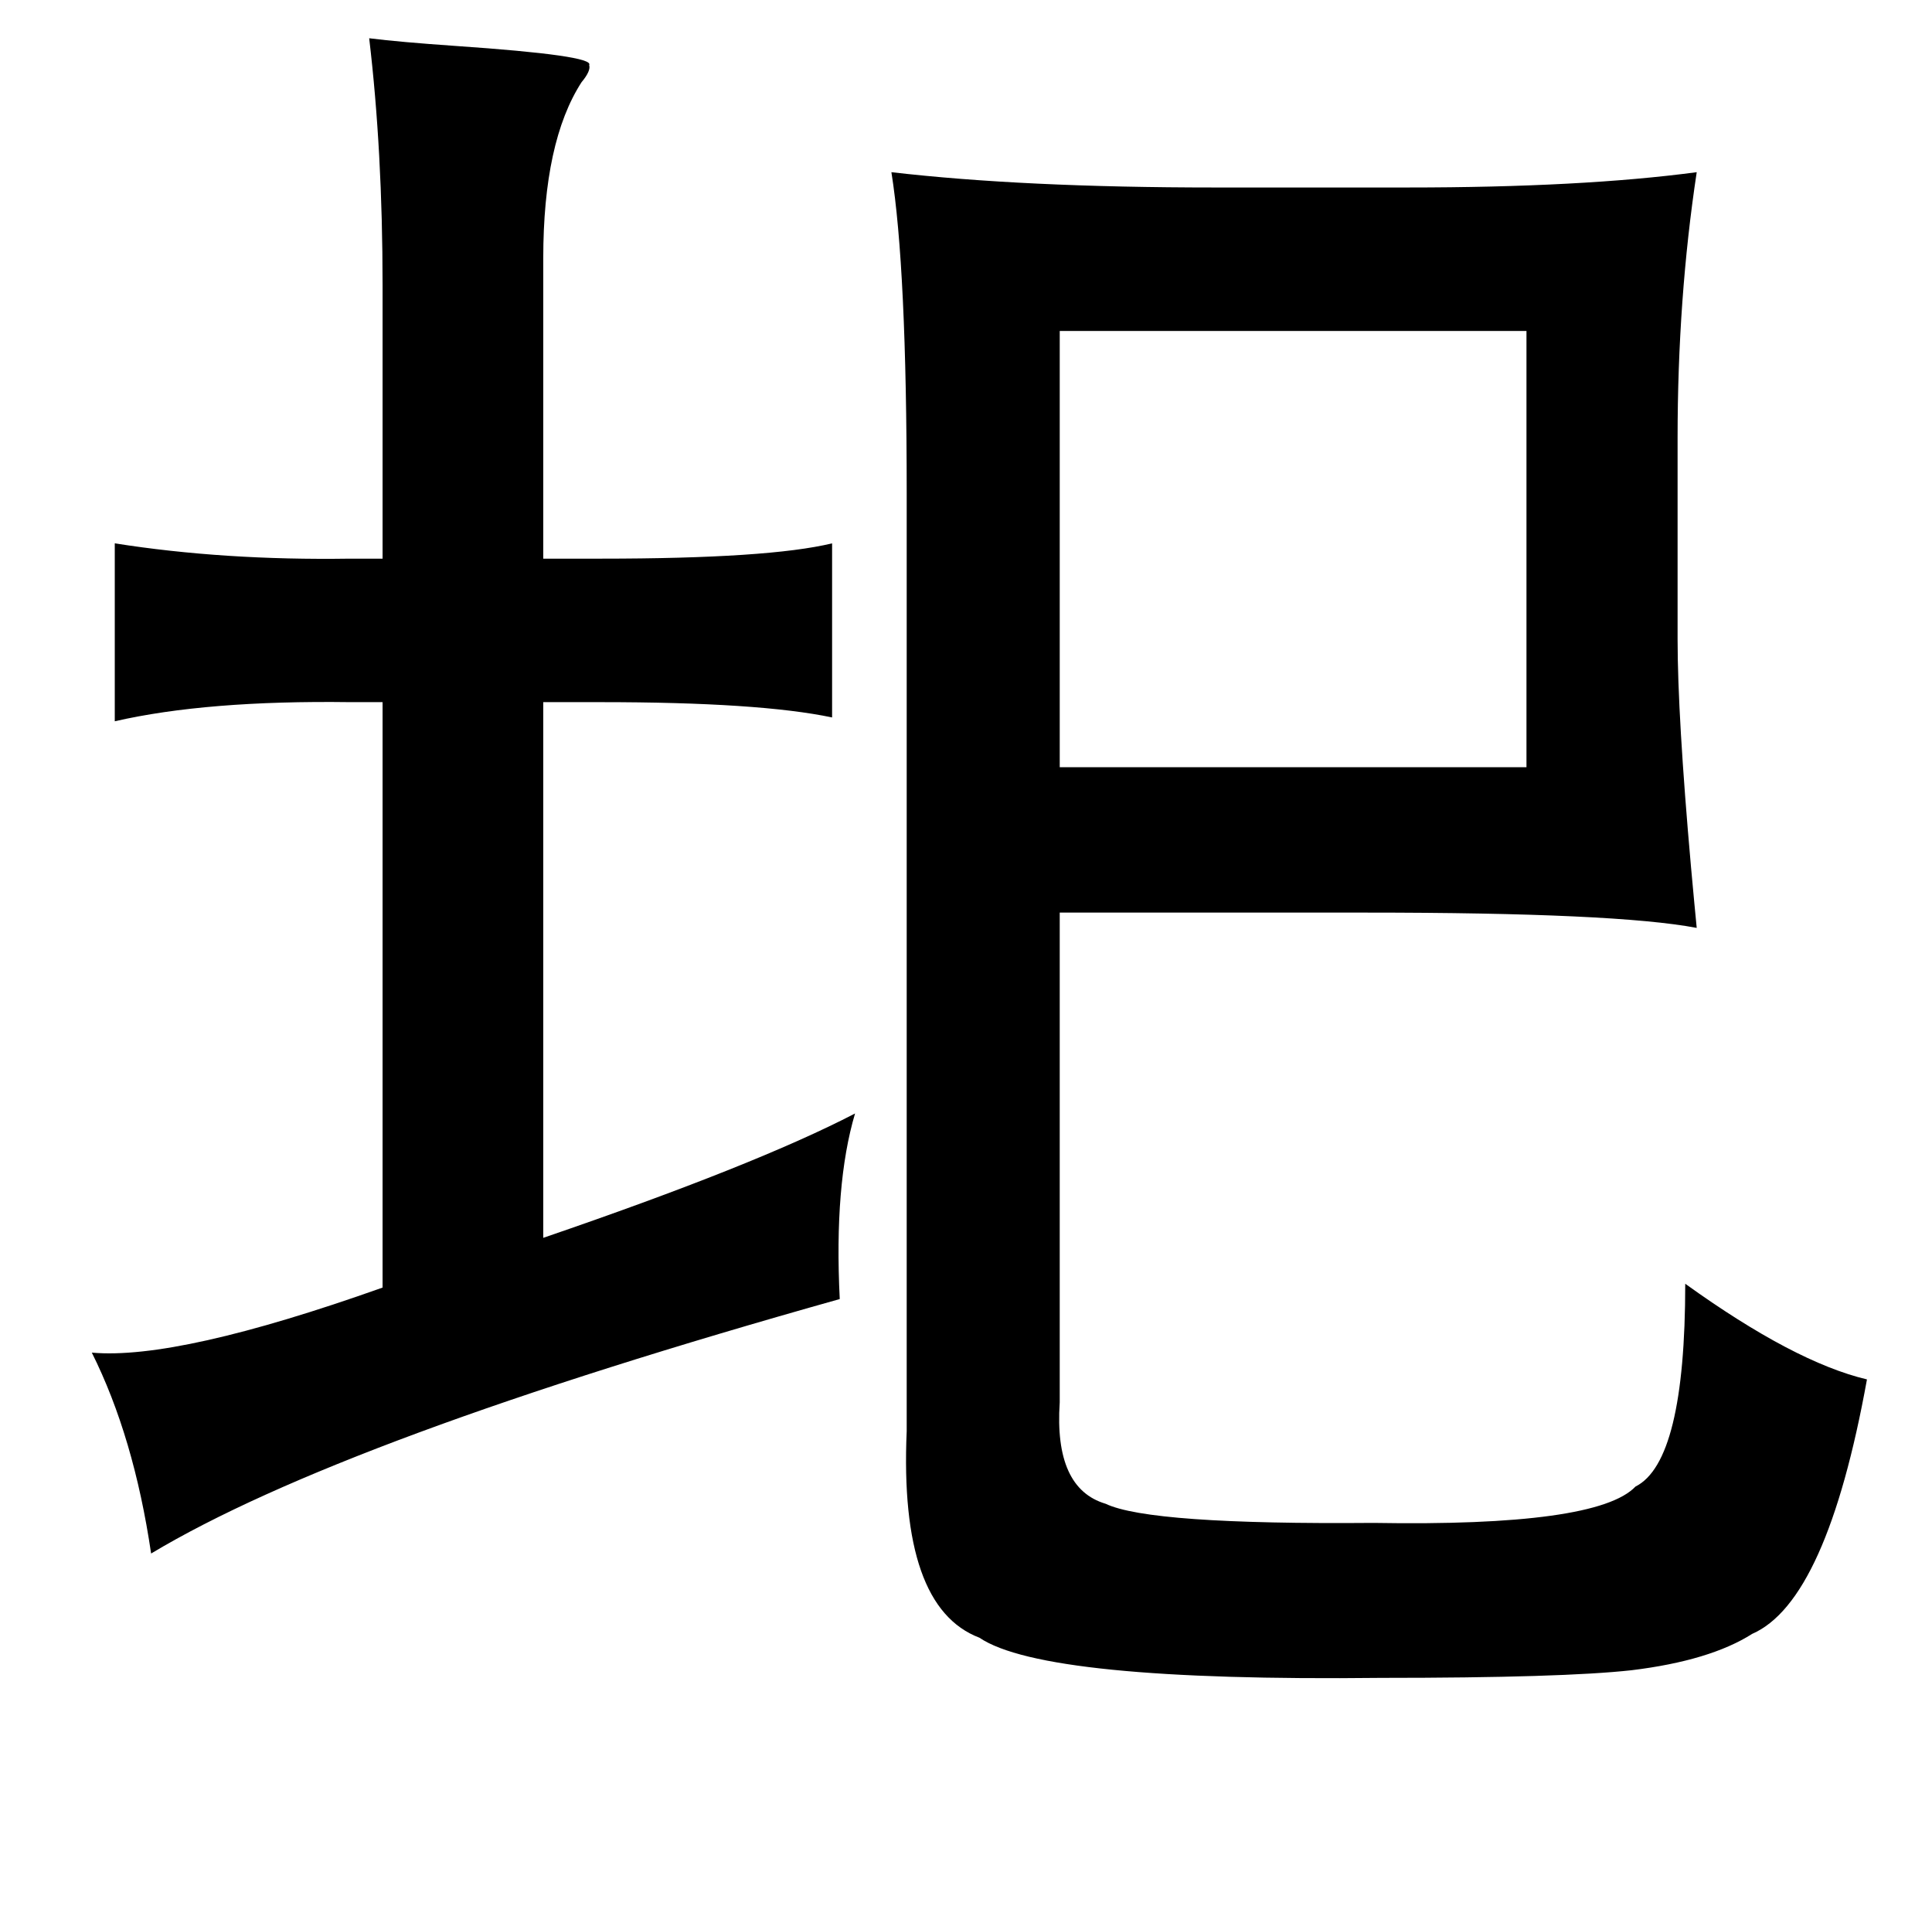 <?xml version="1.0" standalone="no"?>
<!DOCTYPE svg PUBLIC "-//W3C//DTD SVG 1.1//EN" "http://www.w3.org/Graphics/SVG/1.1/DTD/svg11.dtd" >
<svg xmlns="http://www.w3.org/2000/svg" xmlns:xlink="http://www.w3.org/1999/xlink" version="1.1" viewBox="-10 0 1010 1000">
   <path fill="currentColor"
d="M183 20q16 2 45 4q73 5 70 10q1 3 -4 9q-20 31 -20 92v157h30q88 0 121 -8v91q-38 -8 -121 -8h-30v280q111 -38 163 -65q-11 37 -8 97q-260 73 -360 133q-9 -61 -31 -105q45 4 152 -34v-306h-17q-75 -1 -123 10v-93q57 9 123 8h17v-143q0 -70 -7 -129zM726 98
q91 0 151 -8q-10 66 -10 139v105q0 40 7 119q2 22 3 32q-42 -8 -173 -8h-160v256q-3 45 24 53q23 11 140 10q117 2 137 -19q26 -13 26 -106q57 41 95 50q-21 116 -60 133q-22 14 -63 19q-36 4 -131 4q-176 2 -210 -21q-42 -16 -38 -108v-490q0 -118 -8 -168q69 8 169 8h101z
M544 173v228h244v-228h-244z" />
</svg>
